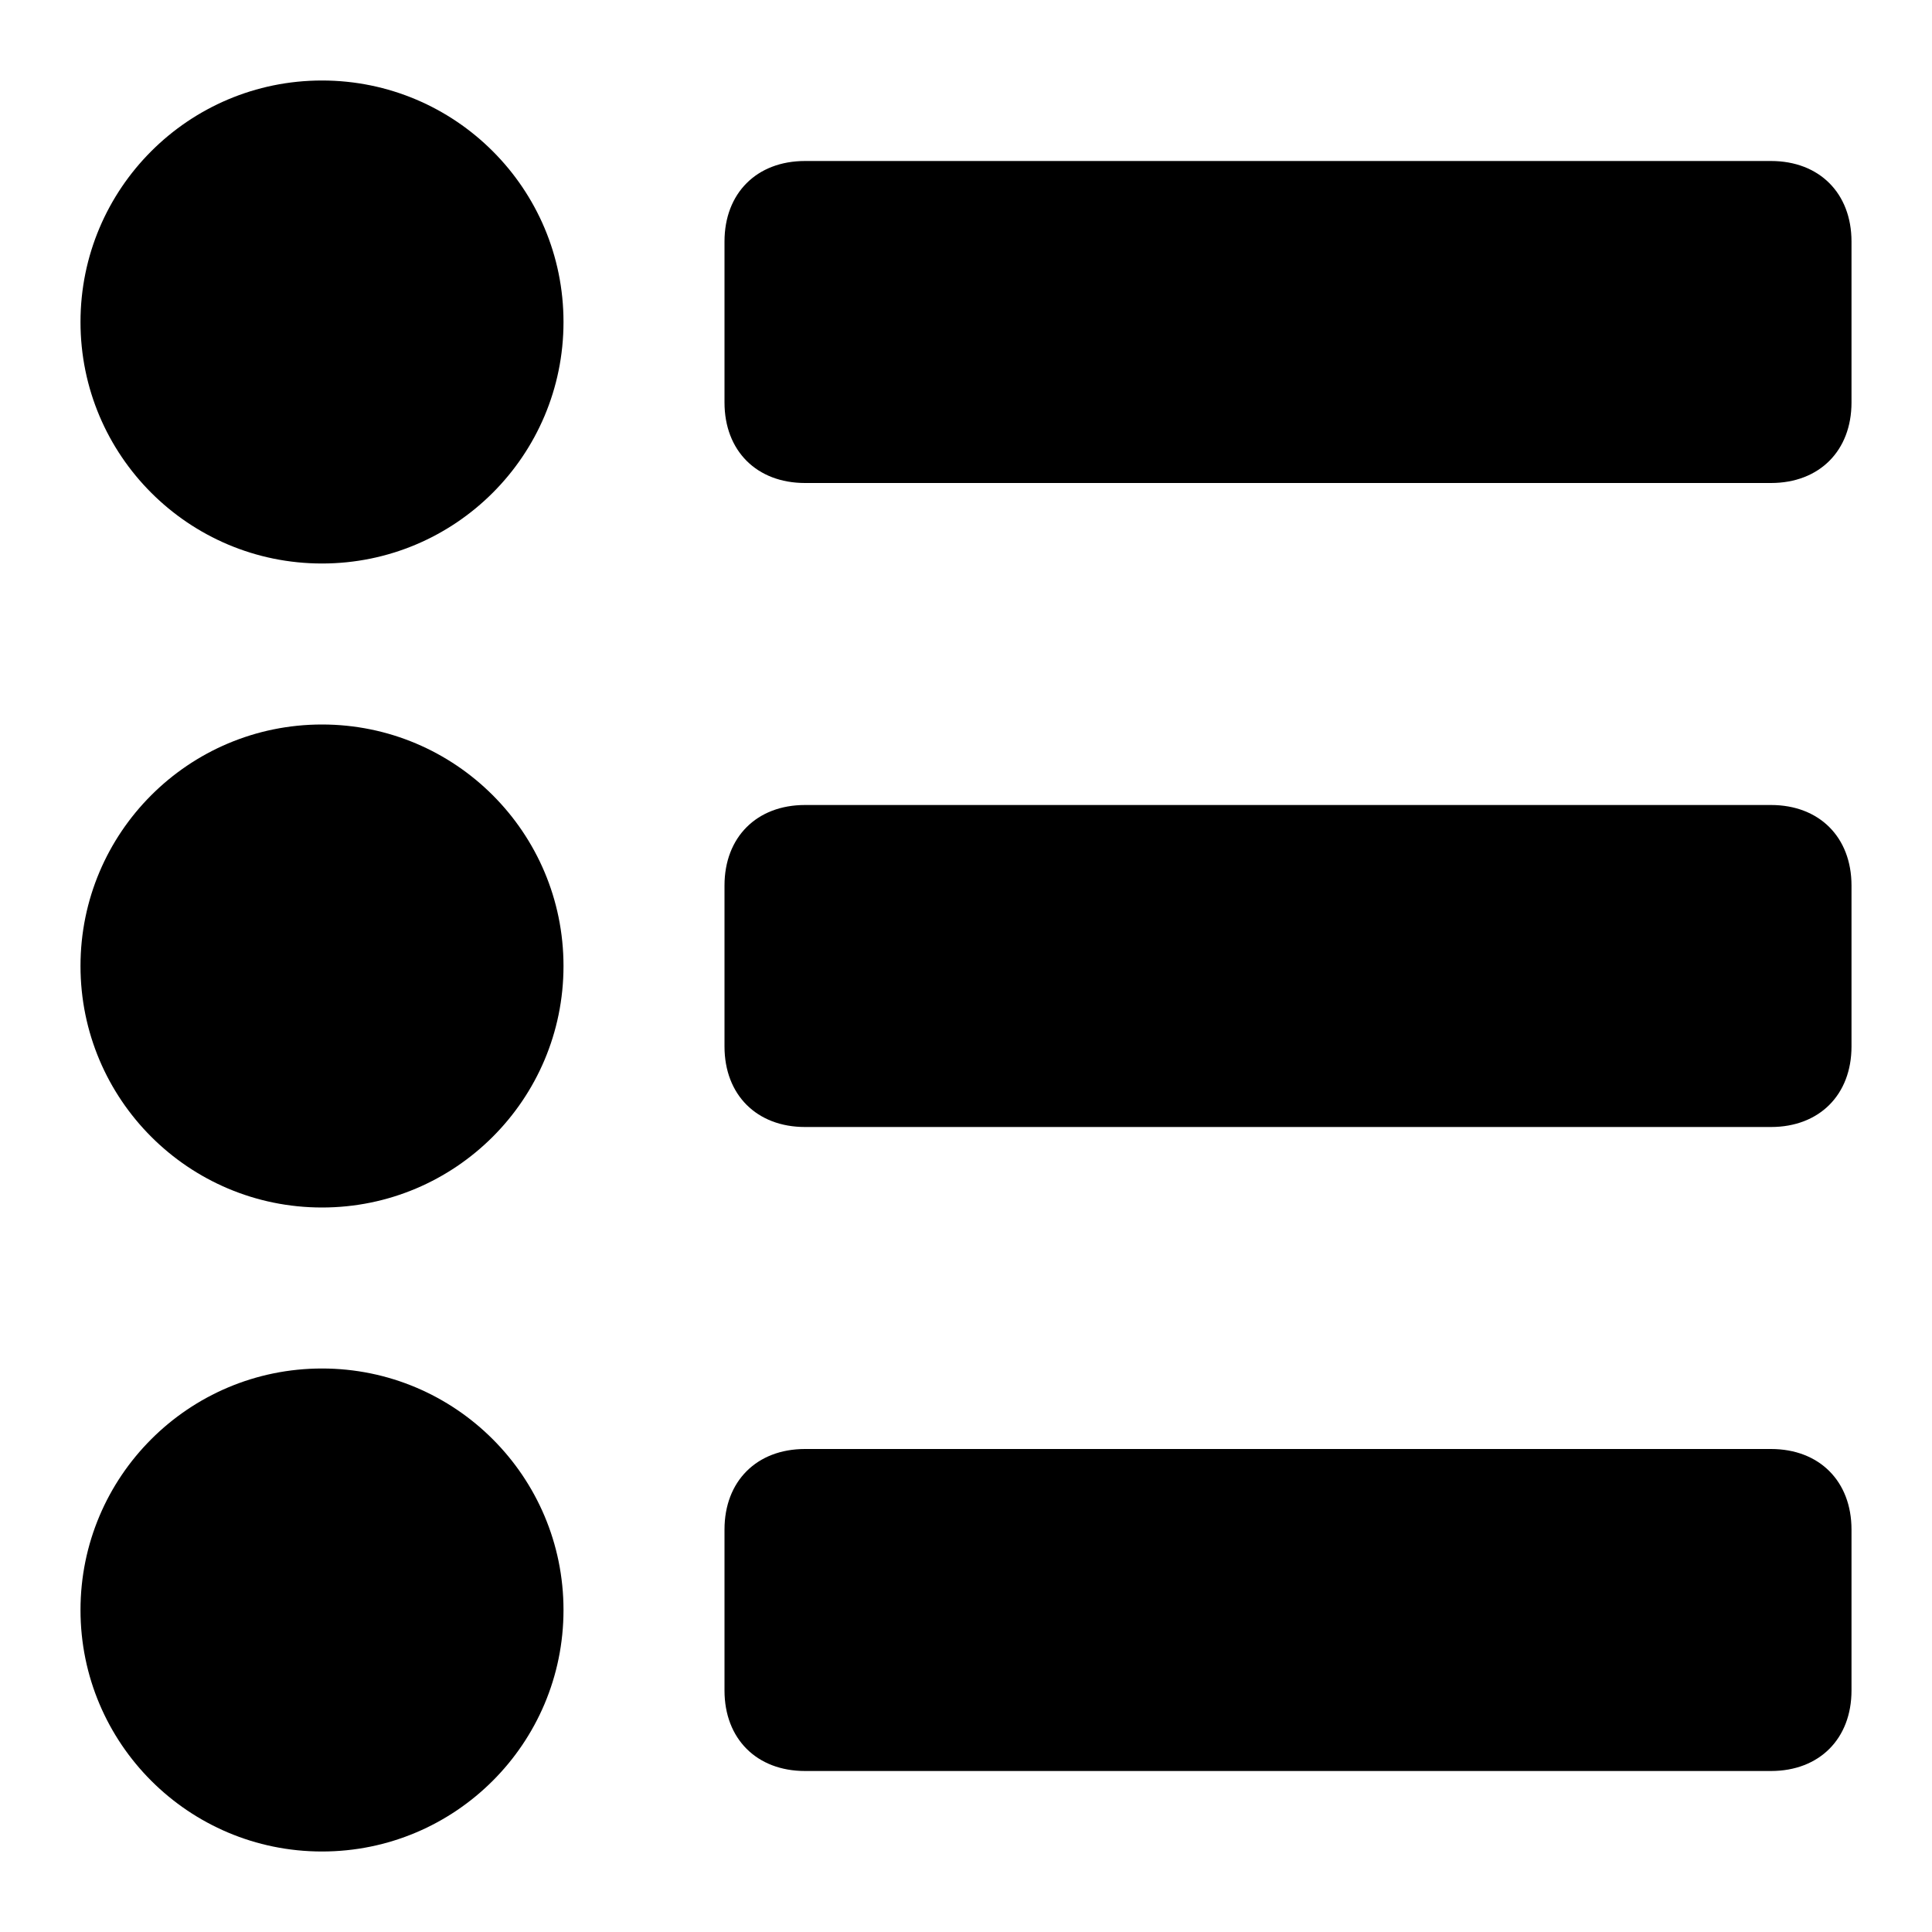 <svg id="nc_icon" xmlns="http://www.w3.org/2000/svg" xmlns:xlink="http://www.w3.org/1999/xlink" x="0px" y="0px" viewBox="0 0 24 24"><g >
<circle fill="currentColor" cx="4" cy="4" r="3"/>
<circle fill="currentColor" cx="4" cy="12" r="3"/>
<circle fill="currentColor" cx="4" cy="20" r="3"/>
<path data-color="color-2" fill="currentColor" d="M22,2H10C9.4,2,9,2.4,9,3v2c0,0.6,0.4,1,1,1h12c0.6,0,1-0.4,1-1V3C23,2.4,22.6,2,22,2z"/>
<path data-color="color-2" fill="currentColor" d="M22,10H10c-0.6,0-1,0.4-1,1v2c0,0.6,0.4,1,1,1h12c0.6,0,1-0.4,1-1v-2C23,10.4,22.6,10,22,10z&#10;&#9;"/>
<path data-color="color-2" fill="currentColor" d="M22,18H10c-0.6,0-1,0.4-1,1v2c0,0.6,0.4,1,1,1h12c0.6,0,1-0.4,1-1v-2C23,18.4,22.6,18,22,18z&#10;&#9;"/>
</g></svg>